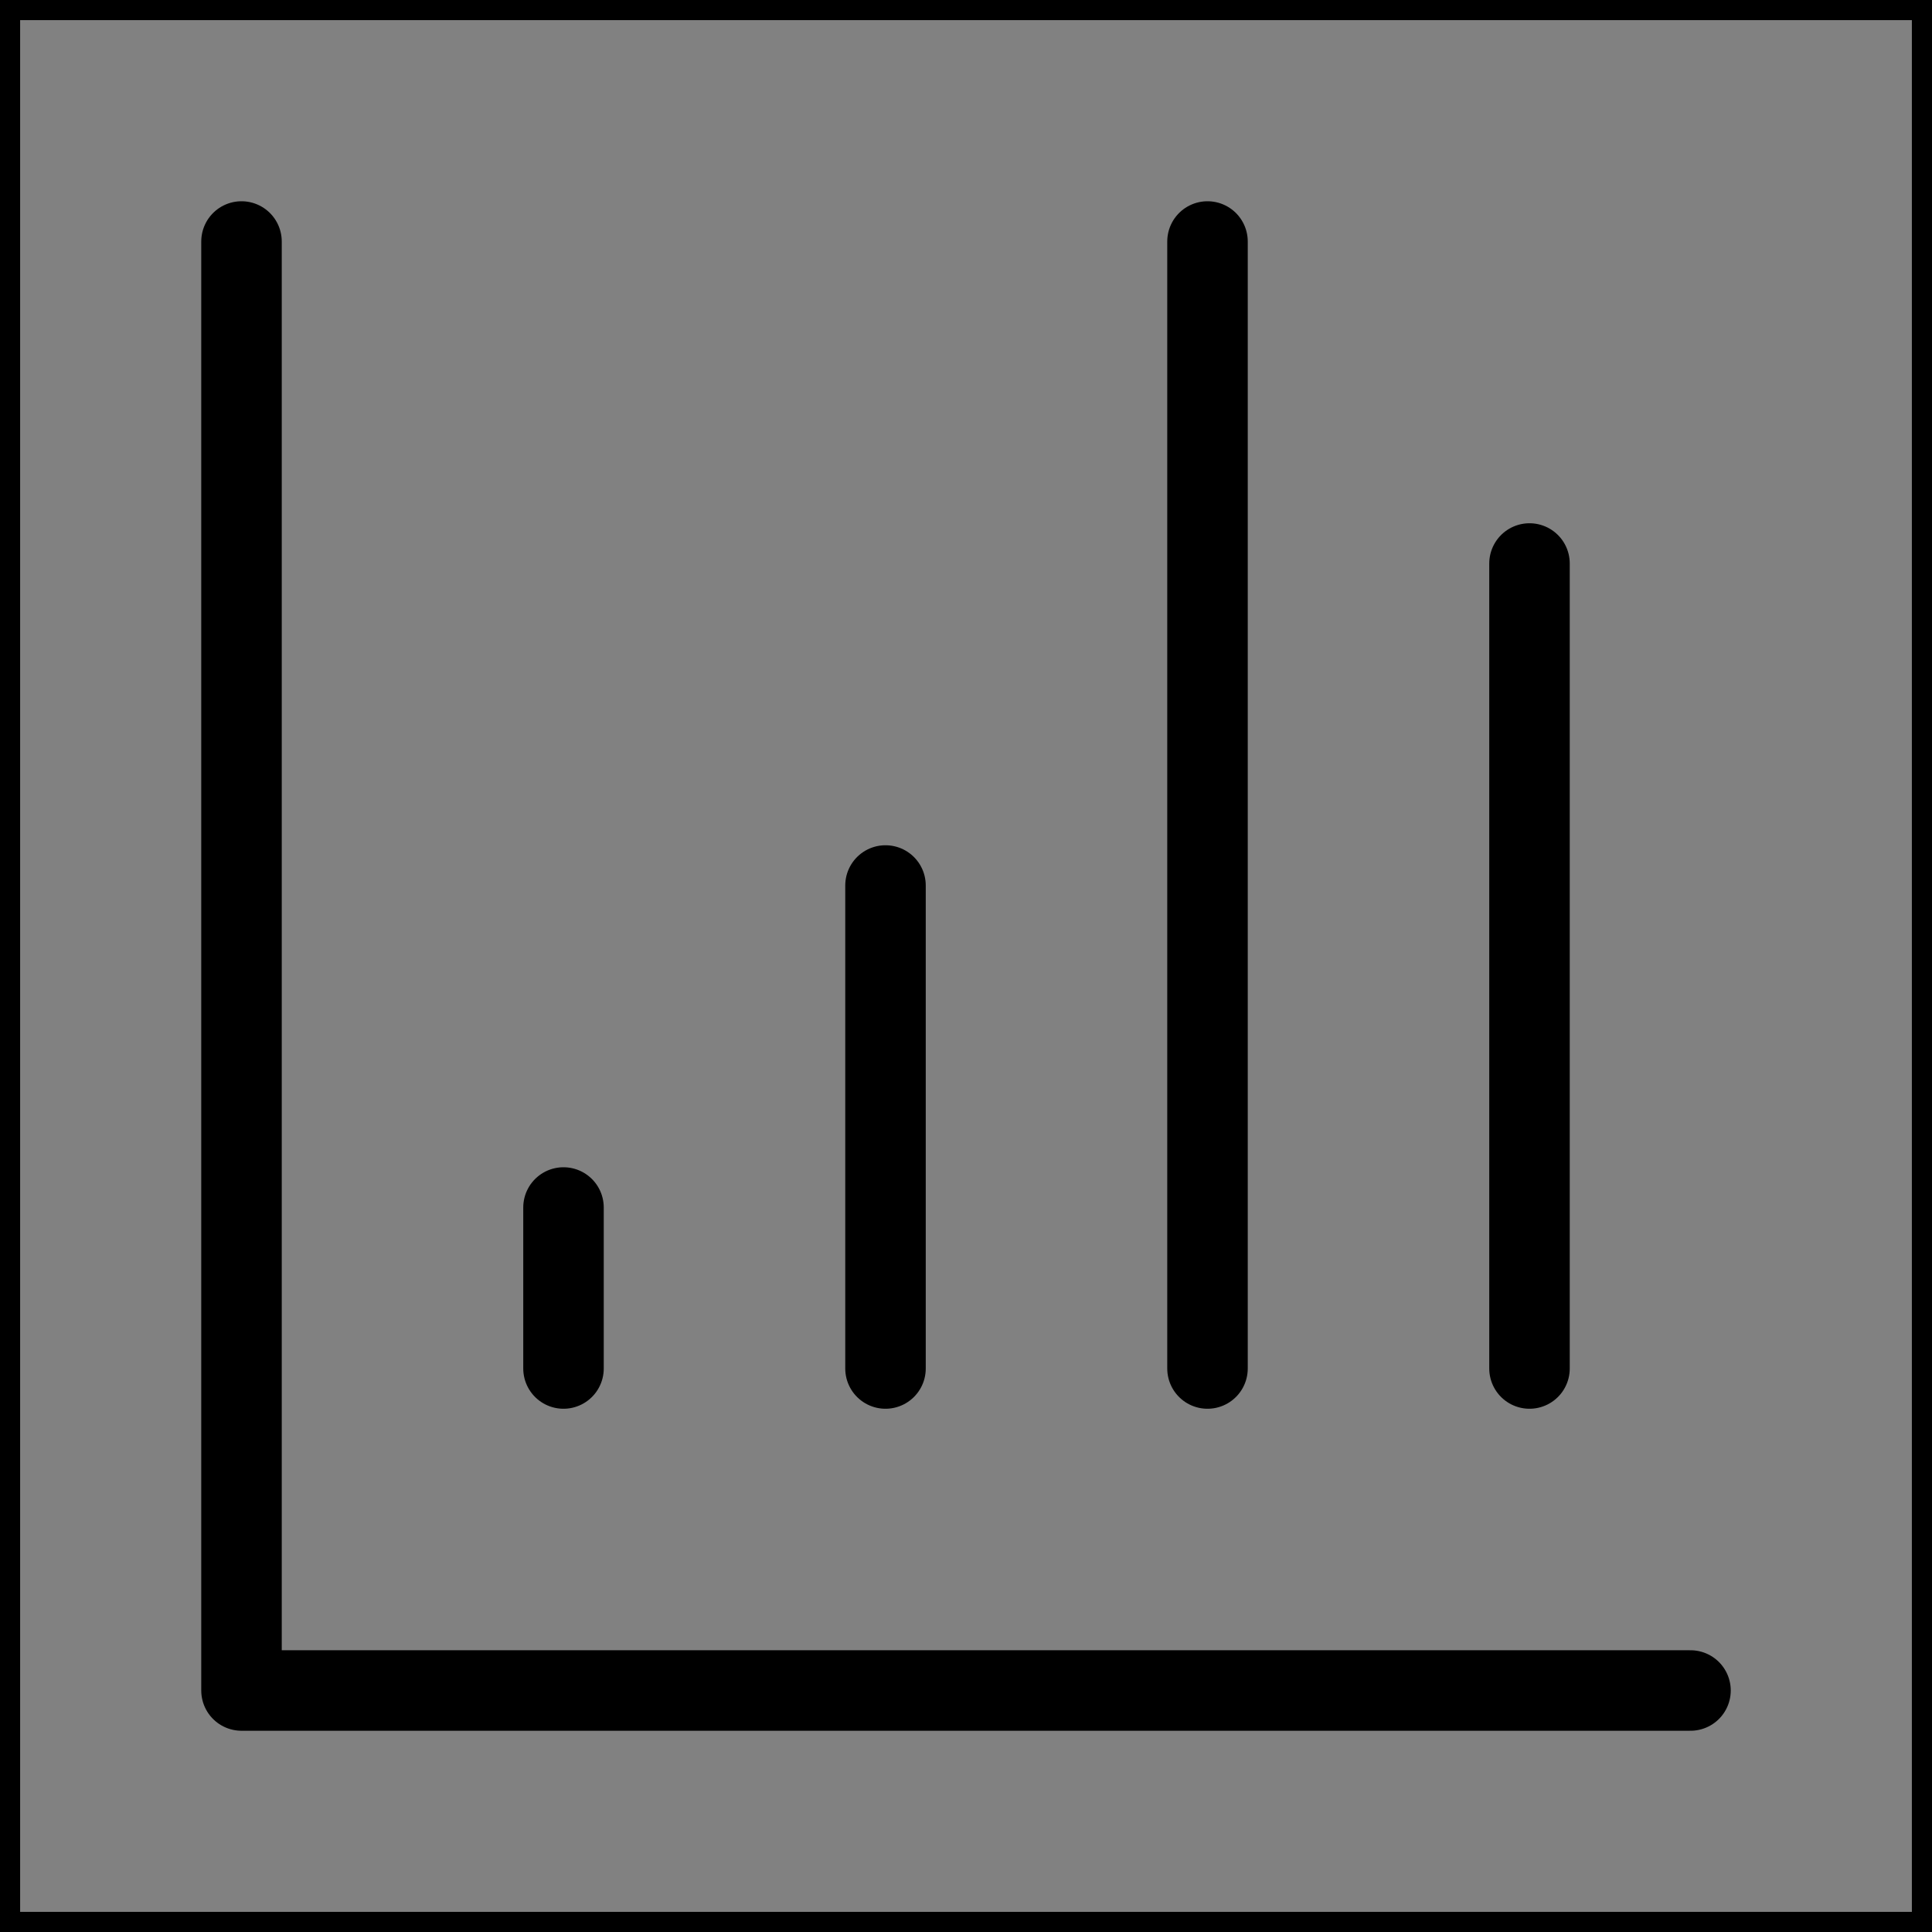 <svg viewBox="0 0 48 48" fill="none" xmlns="http://www.w3.org/2000/svg" stroke="currentColor"><rect x="0" y="0" width="48" height="48" fill="#808080" stroke="none"/><rect width="48" height="48" fill="white" fill-opacity="0.01"/><path d="M6 6V42H42" stroke="currentColor" stroke-width="2" stroke-linecap="round" stroke-linejoin="round"/><path d="M14 30V34" stroke="currentColor" stroke-width="2" stroke-linecap="round" stroke-linejoin="round"/><path d="M22 22V34" stroke="currentColor" stroke-width="2" stroke-linecap="round" stroke-linejoin="round"/><path d="M30 6V34" stroke="currentColor" stroke-width="2" stroke-linecap="round" stroke-linejoin="round"/><path d="M38 14V34" stroke="currentColor" stroke-width="2" stroke-linecap="round" stroke-linejoin="round"/></svg>